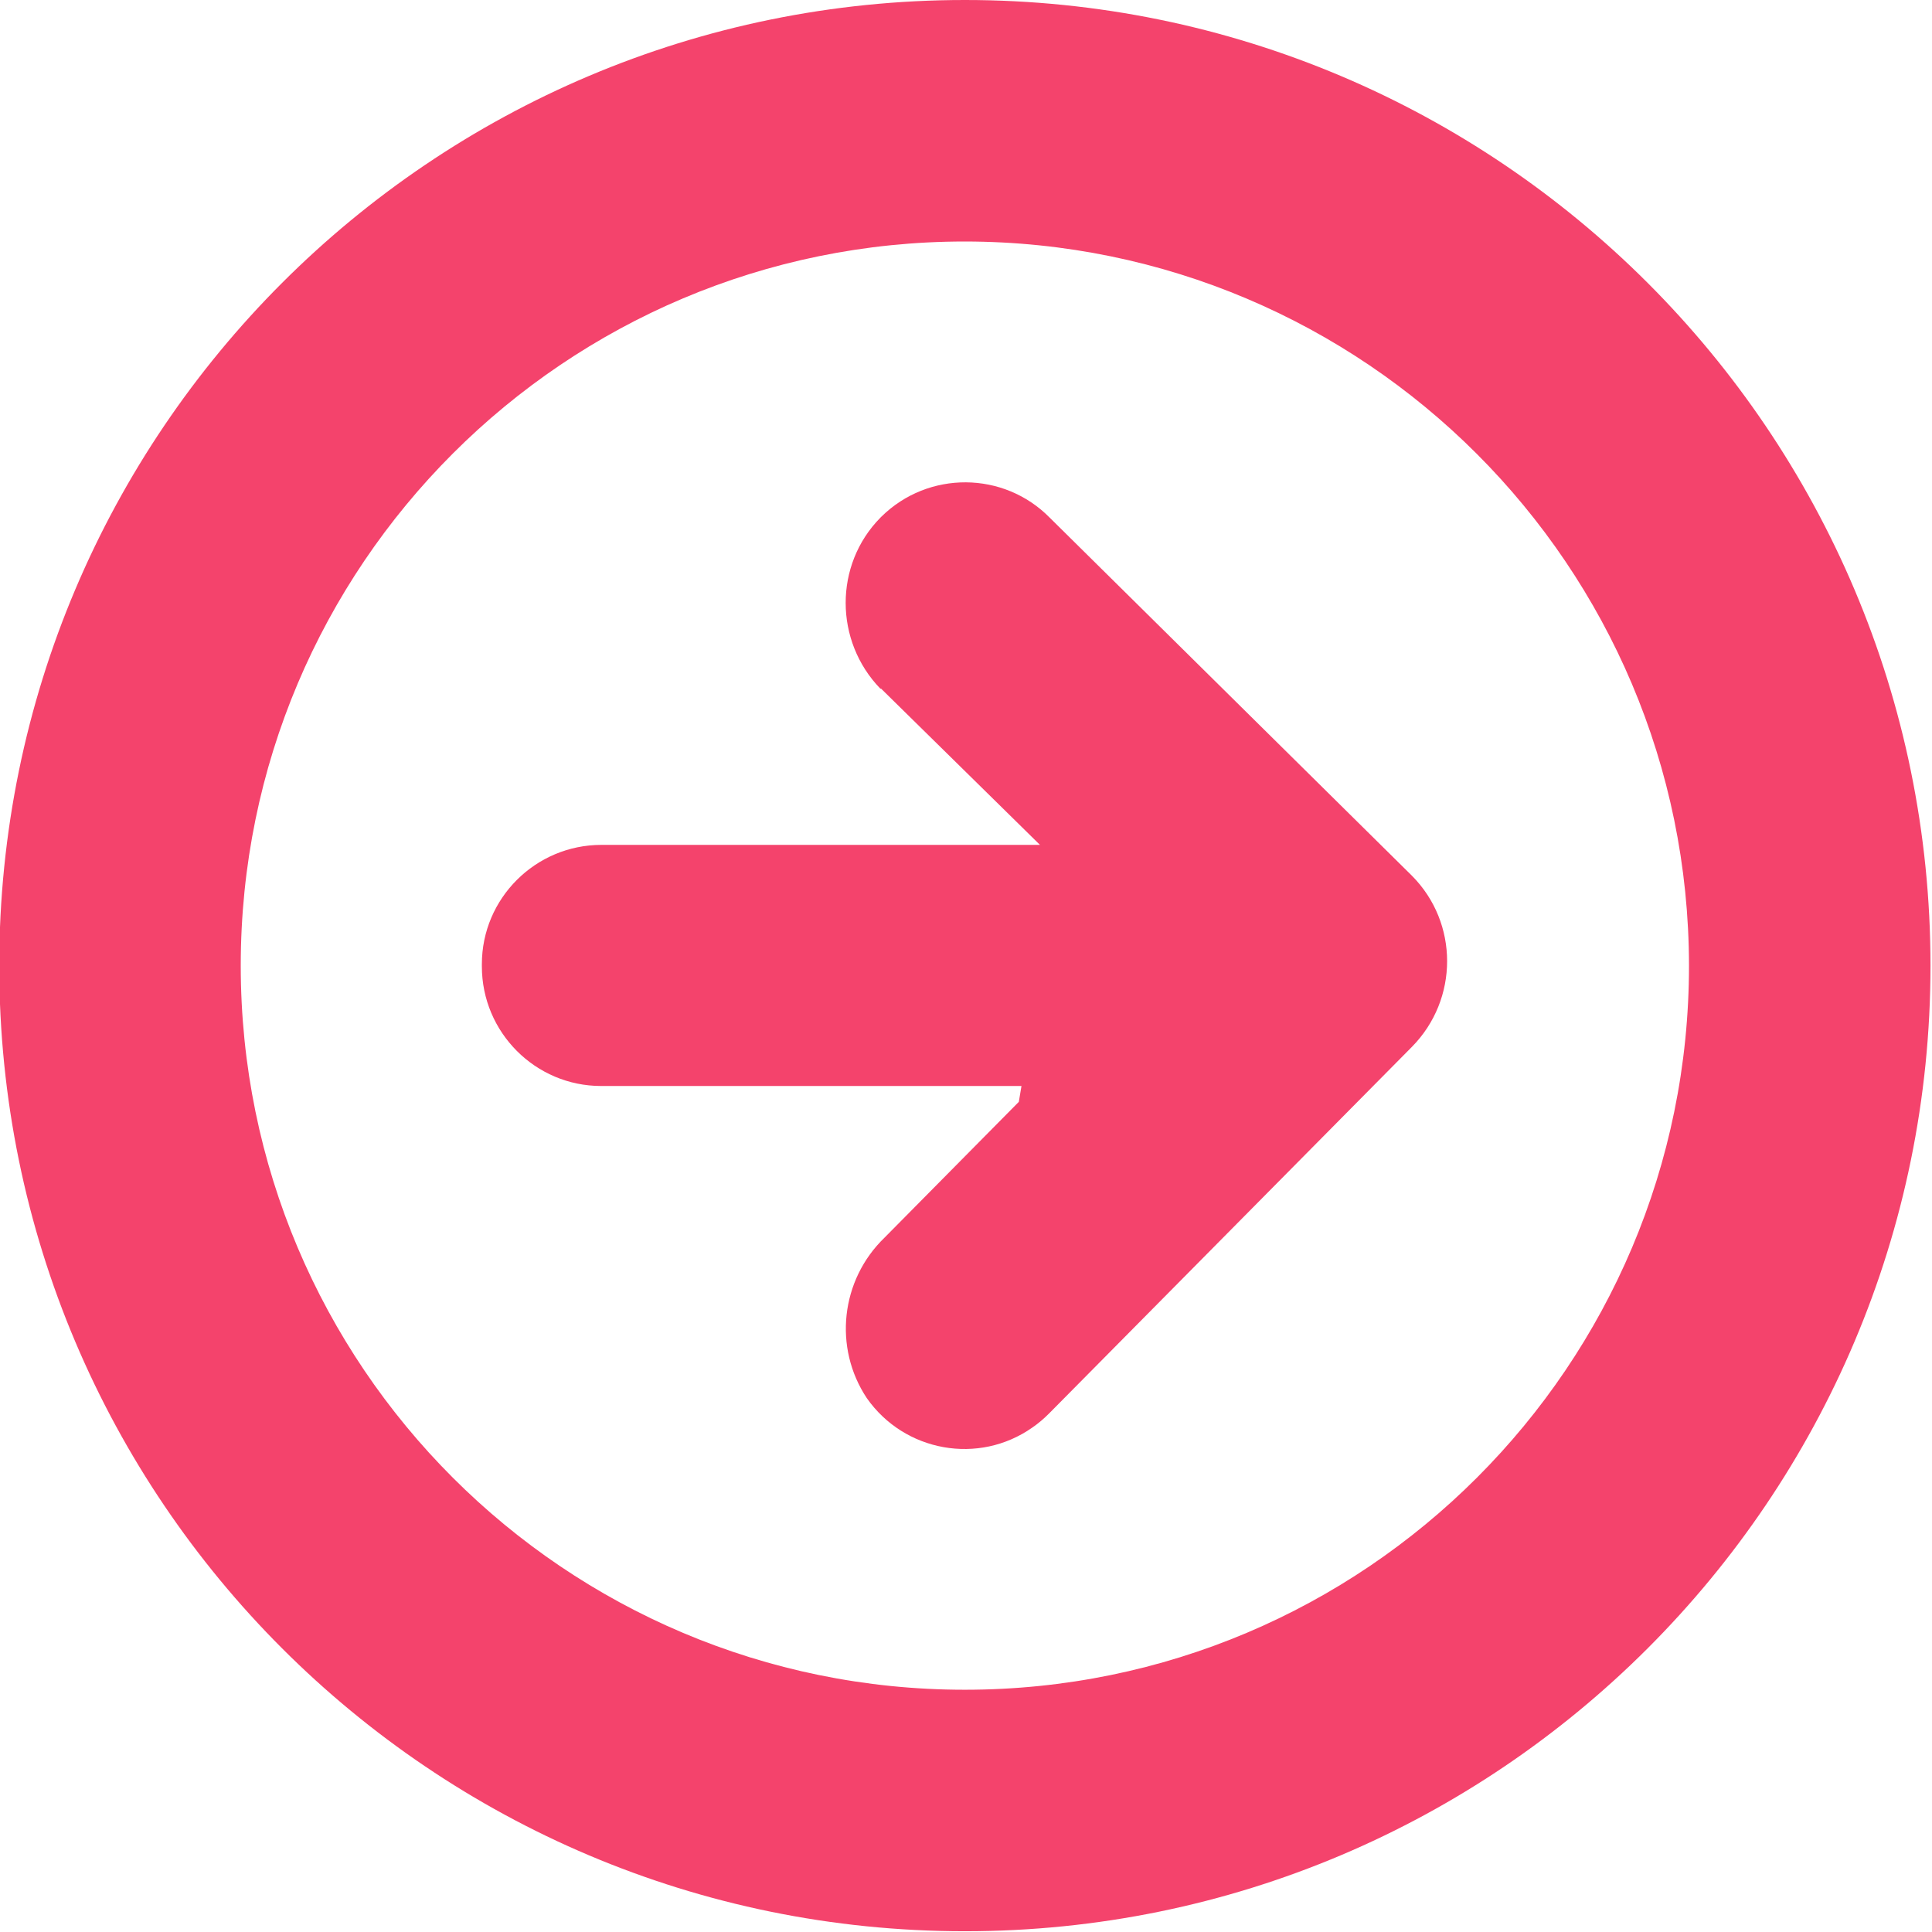<?xml version="1.0" encoding="UTF-8"?>
<svg id="Calque_1" xmlns="http://www.w3.org/2000/svg" version="1.1" viewBox="0 0 512 512">
  <!-- Generator: Adobe Illustrator 29.1.0, SVG Export Plug-In . SVG Version: 2.1.0 Build 142)  -->
  <defs>
    <style>
      .st0 {
        fill: #f4436c;
      }
    </style>
  </defs>
  <g id="Group_9">
    <path id="Path_35" class="st0" d="M233.5,182.5l42.1,41.4h-116.2c-17.5,0-31.7,14.2-31.7,31.6,0,0,0,0,0,0v.6c0,17.5,14.2,31.7,31.6,31.7h111.4l-.7,4.2-35.6,36c-11.6,11.2-13.6,29.1-4.7,42.5,10,14.3,29.7,17.8,43.9,7.8,1.6-1.1,3-2.3,4.4-3.7l96.2-97.2c12.4-12.6,12.4-32.8,0-45.3l-96-94.9c-12.2-12.4-32.2-12.5-44.6-.3-.1.1-.2.2-.3.3-12.3,12.5-12.2,32.7,0,45.3Z"/>
    <path id="Path_36" class="st0" d="M-.2,255.9c0,141.3,114.6,255.9,255.9,255.9s255.9-114.6,255.9-255.9S397,0,255.7,0-.2,114.6-.2,255.9ZM447.6,255.9c0,106-85.9,191.9-191.9,191.9S63.8,361.9,63.8,255.9,149.7,64,255.7,64c106,.1,191.8,86,191.9,191.9Z"/>
  </g>
</svg>
